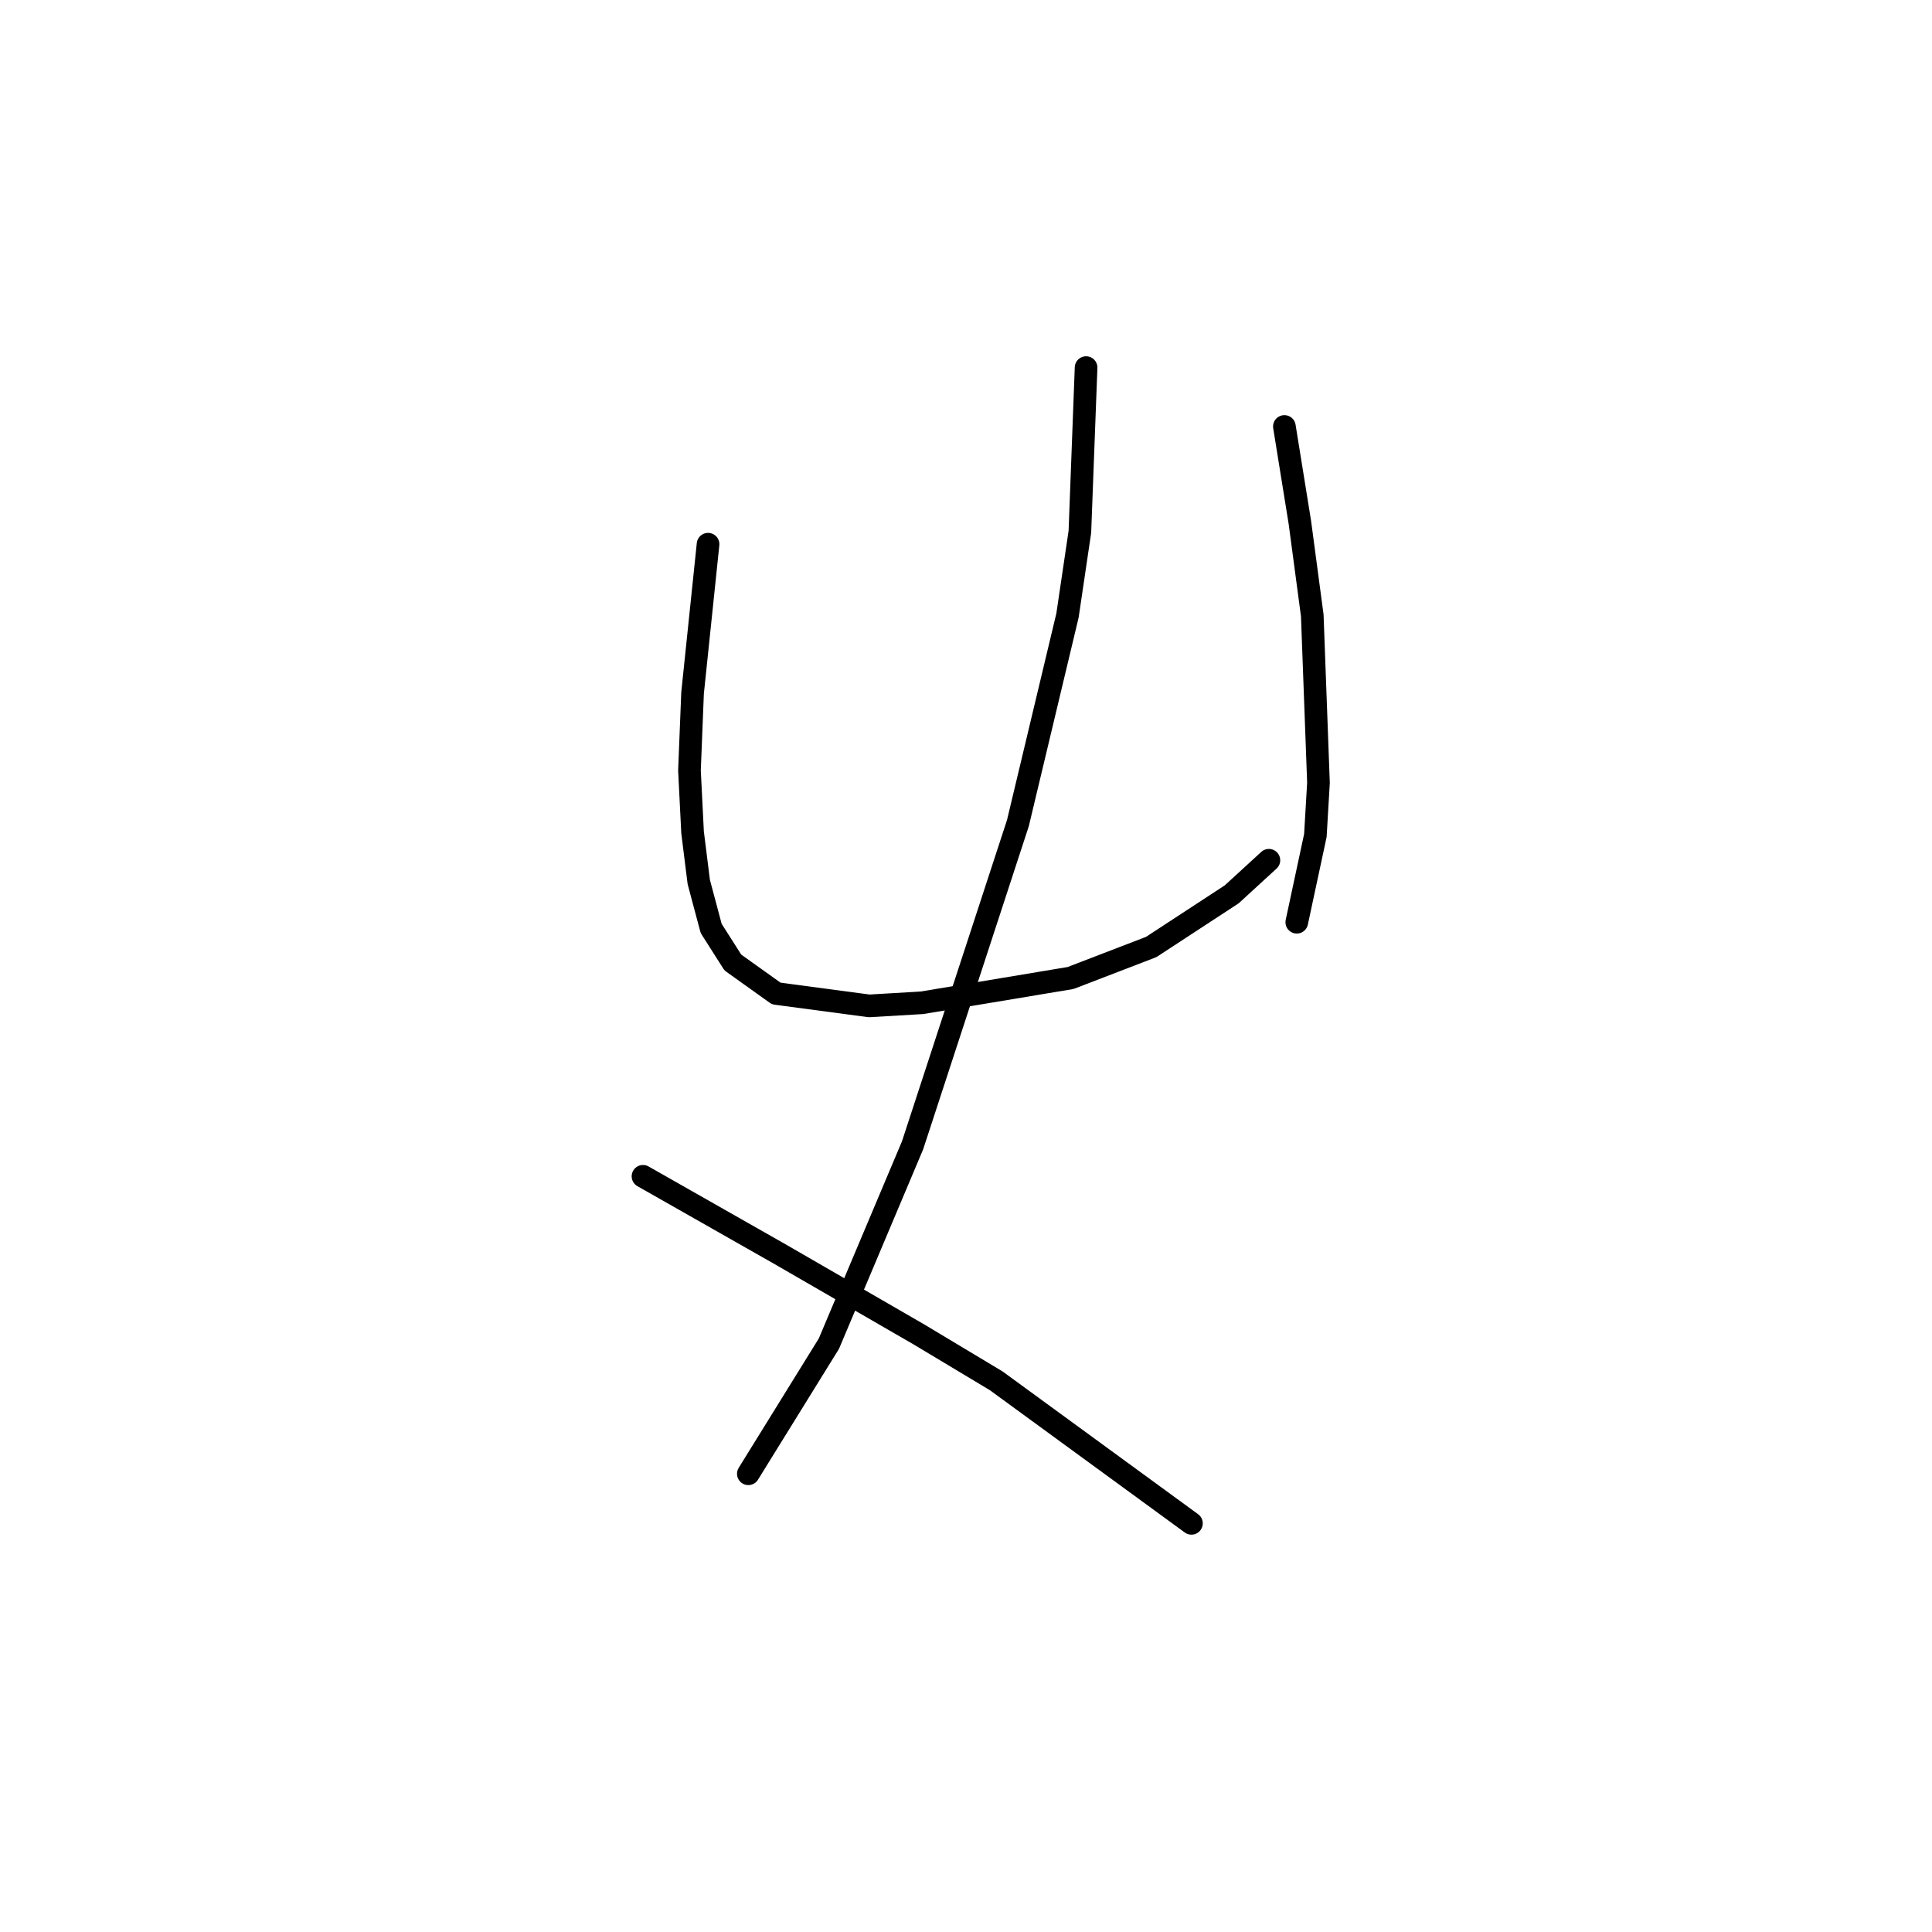 <?xml version="1.0" standalone="no"?>
    <svg width="256" height="256" xmlns="http://www.w3.org/2000/svg" version="1.1">
    <polyline stroke="black" stroke-width="3" stroke-linecap="round" fill="transparent" stroke-linejoin="round" points="93.822 72.11 91.769 91.818 91.358 102.082 91.769 110.294 92.59 116.863 94.233 123.021 97.107 127.538 102.854 131.643 115.172 133.285 122.151 132.875 141.859 129.59 152.534 125.485 163.208 118.505 168.135 113.989 168.135 113.989 " />
        <polyline stroke="black" stroke-width="3" stroke-linecap="round" fill="transparent" stroke-linejoin="round" points="170.188 56.509 172.241 69.236 173.062 75.395 173.883 81.554 174.704 103.724 174.294 110.704 171.83 122.2 171.83 122.2 " />
        <polyline stroke="black" stroke-width="3" stroke-linecap="round" fill="transparent" stroke-linejoin="round" points="143.912 48.708 143.09 70.468 141.448 81.554 134.879 109.062 120.92 151.761 109.834 178.038 99.159 195.282 99.159 195.282 " />
        <polyline stroke="black" stroke-width="3" stroke-linecap="round" fill="transparent" stroke-linejoin="round" points="85.2 155.867 103.265 166.131 121.741 176.806 132.005 182.965 157.871 201.851 157.871 201.851 " />
        </svg>